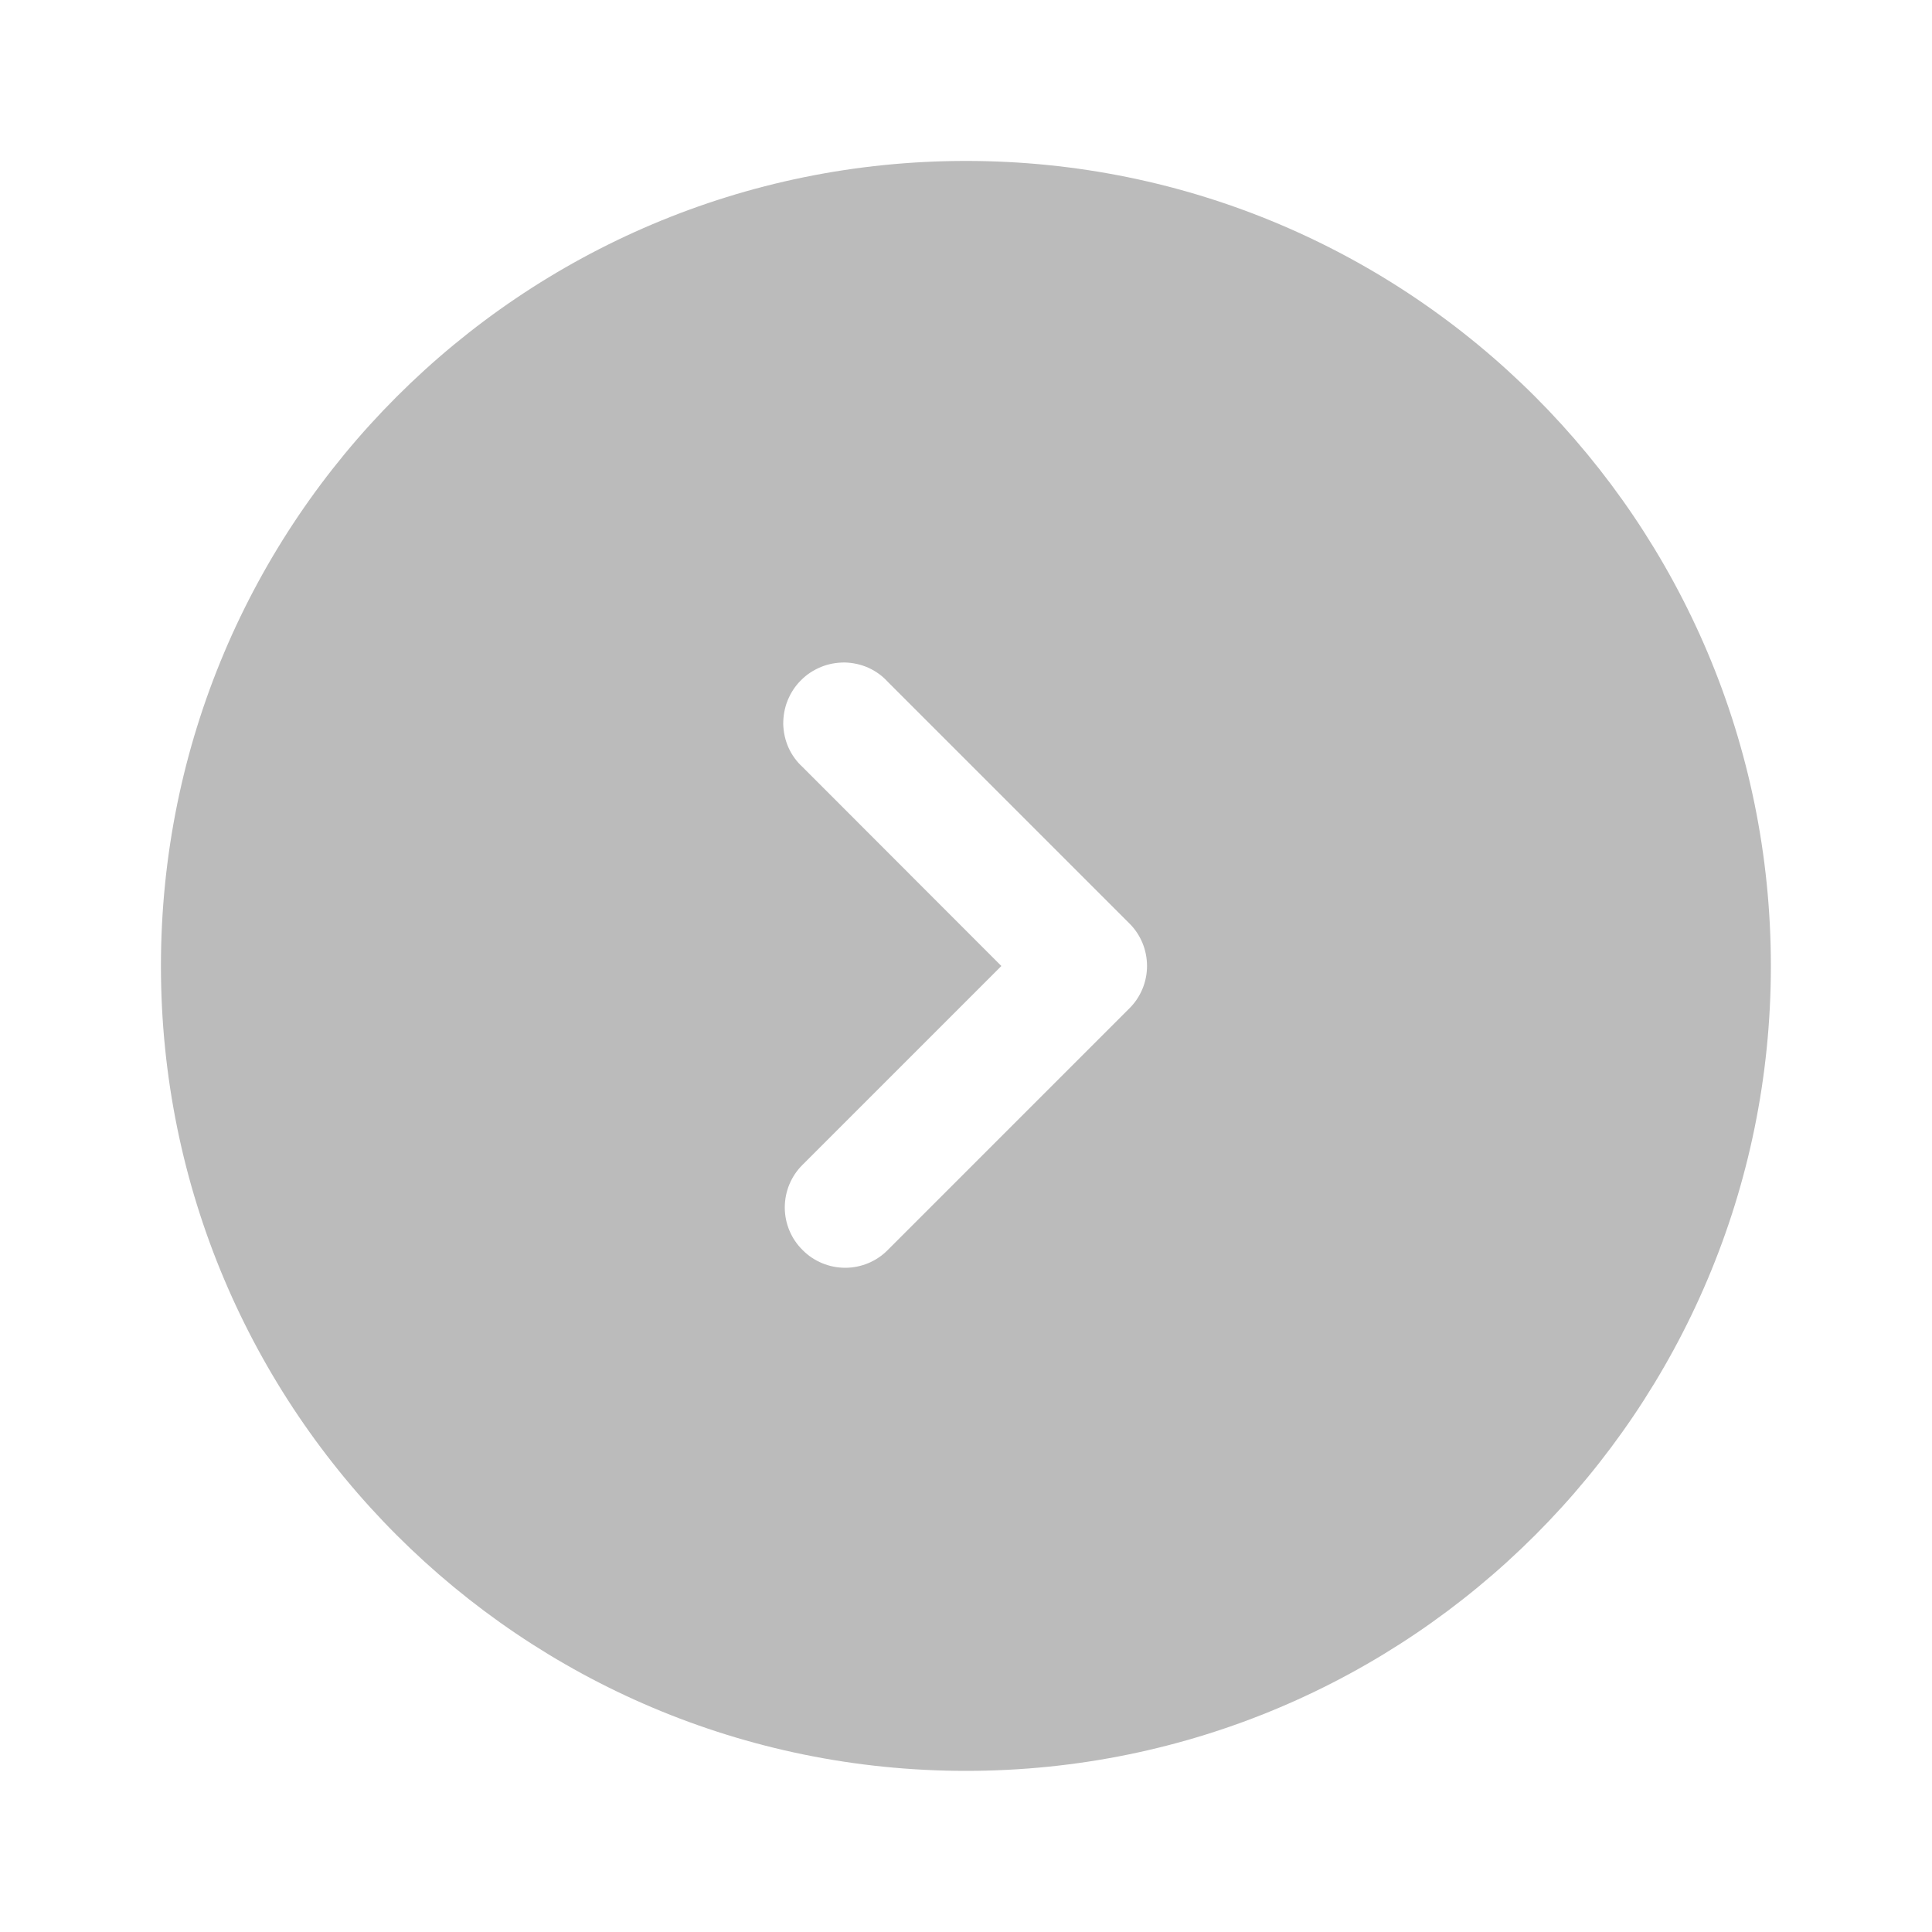 <svg width="100" height="100" viewBox="0 0 100 100" fill="none" xmlns="http://www.w3.org/2000/svg" xmlns:xlink="http://www.w3.org/1999/xlink">
	<desc>
			Created with Pixso.
	</desc>
	
	<rect width="100" height="100" transform="translate(100 100) rotate(180)" fill="#FFFFFF" fill-opacity="0"/>
	<g clip-path="url(#clip1_153)">
		<path d="M50 8.33C26.98 8.33 8.33 26.98 8.33 50C8.33 73.01 26.98 91.66 50 91.66C73.01 91.66 91.66 73.01 91.66 50C91.66 26.98 73.01 8.33 50 8.33ZM41.54 64.7C40.95 64.12 40.62 63.32 40.62 62.5C40.62 61.67 40.95 60.87 41.54 60.29L51.83 50L41.54 39.7C41.23 39.42 40.98 39.07 40.81 38.69C40.64 38.31 40.55 37.89 40.54 37.47C40.54 37.05 40.61 36.64 40.77 36.25C40.93 35.86 41.16 35.5 41.46 35.21C41.75 34.91 42.11 34.68 42.5 34.52C42.89 34.36 43.3 34.29 43.72 34.29C44.14 34.3 44.56 34.39 44.94 34.56C45.32 34.73 45.67 34.98 45.95 35.29L58.45 47.79C59.04 48.37 59.37 49.17 59.37 50C59.37 50.82 59.04 51.62 58.45 52.2L45.95 64.7C45.37 65.29 44.57 65.62 43.75 65.62C42.92 65.62 42.12 65.29 41.54 64.7Z" fill="#bbb" fill-opacity="1" fill-rule="evenodd"/>
	</g>
</svg>
